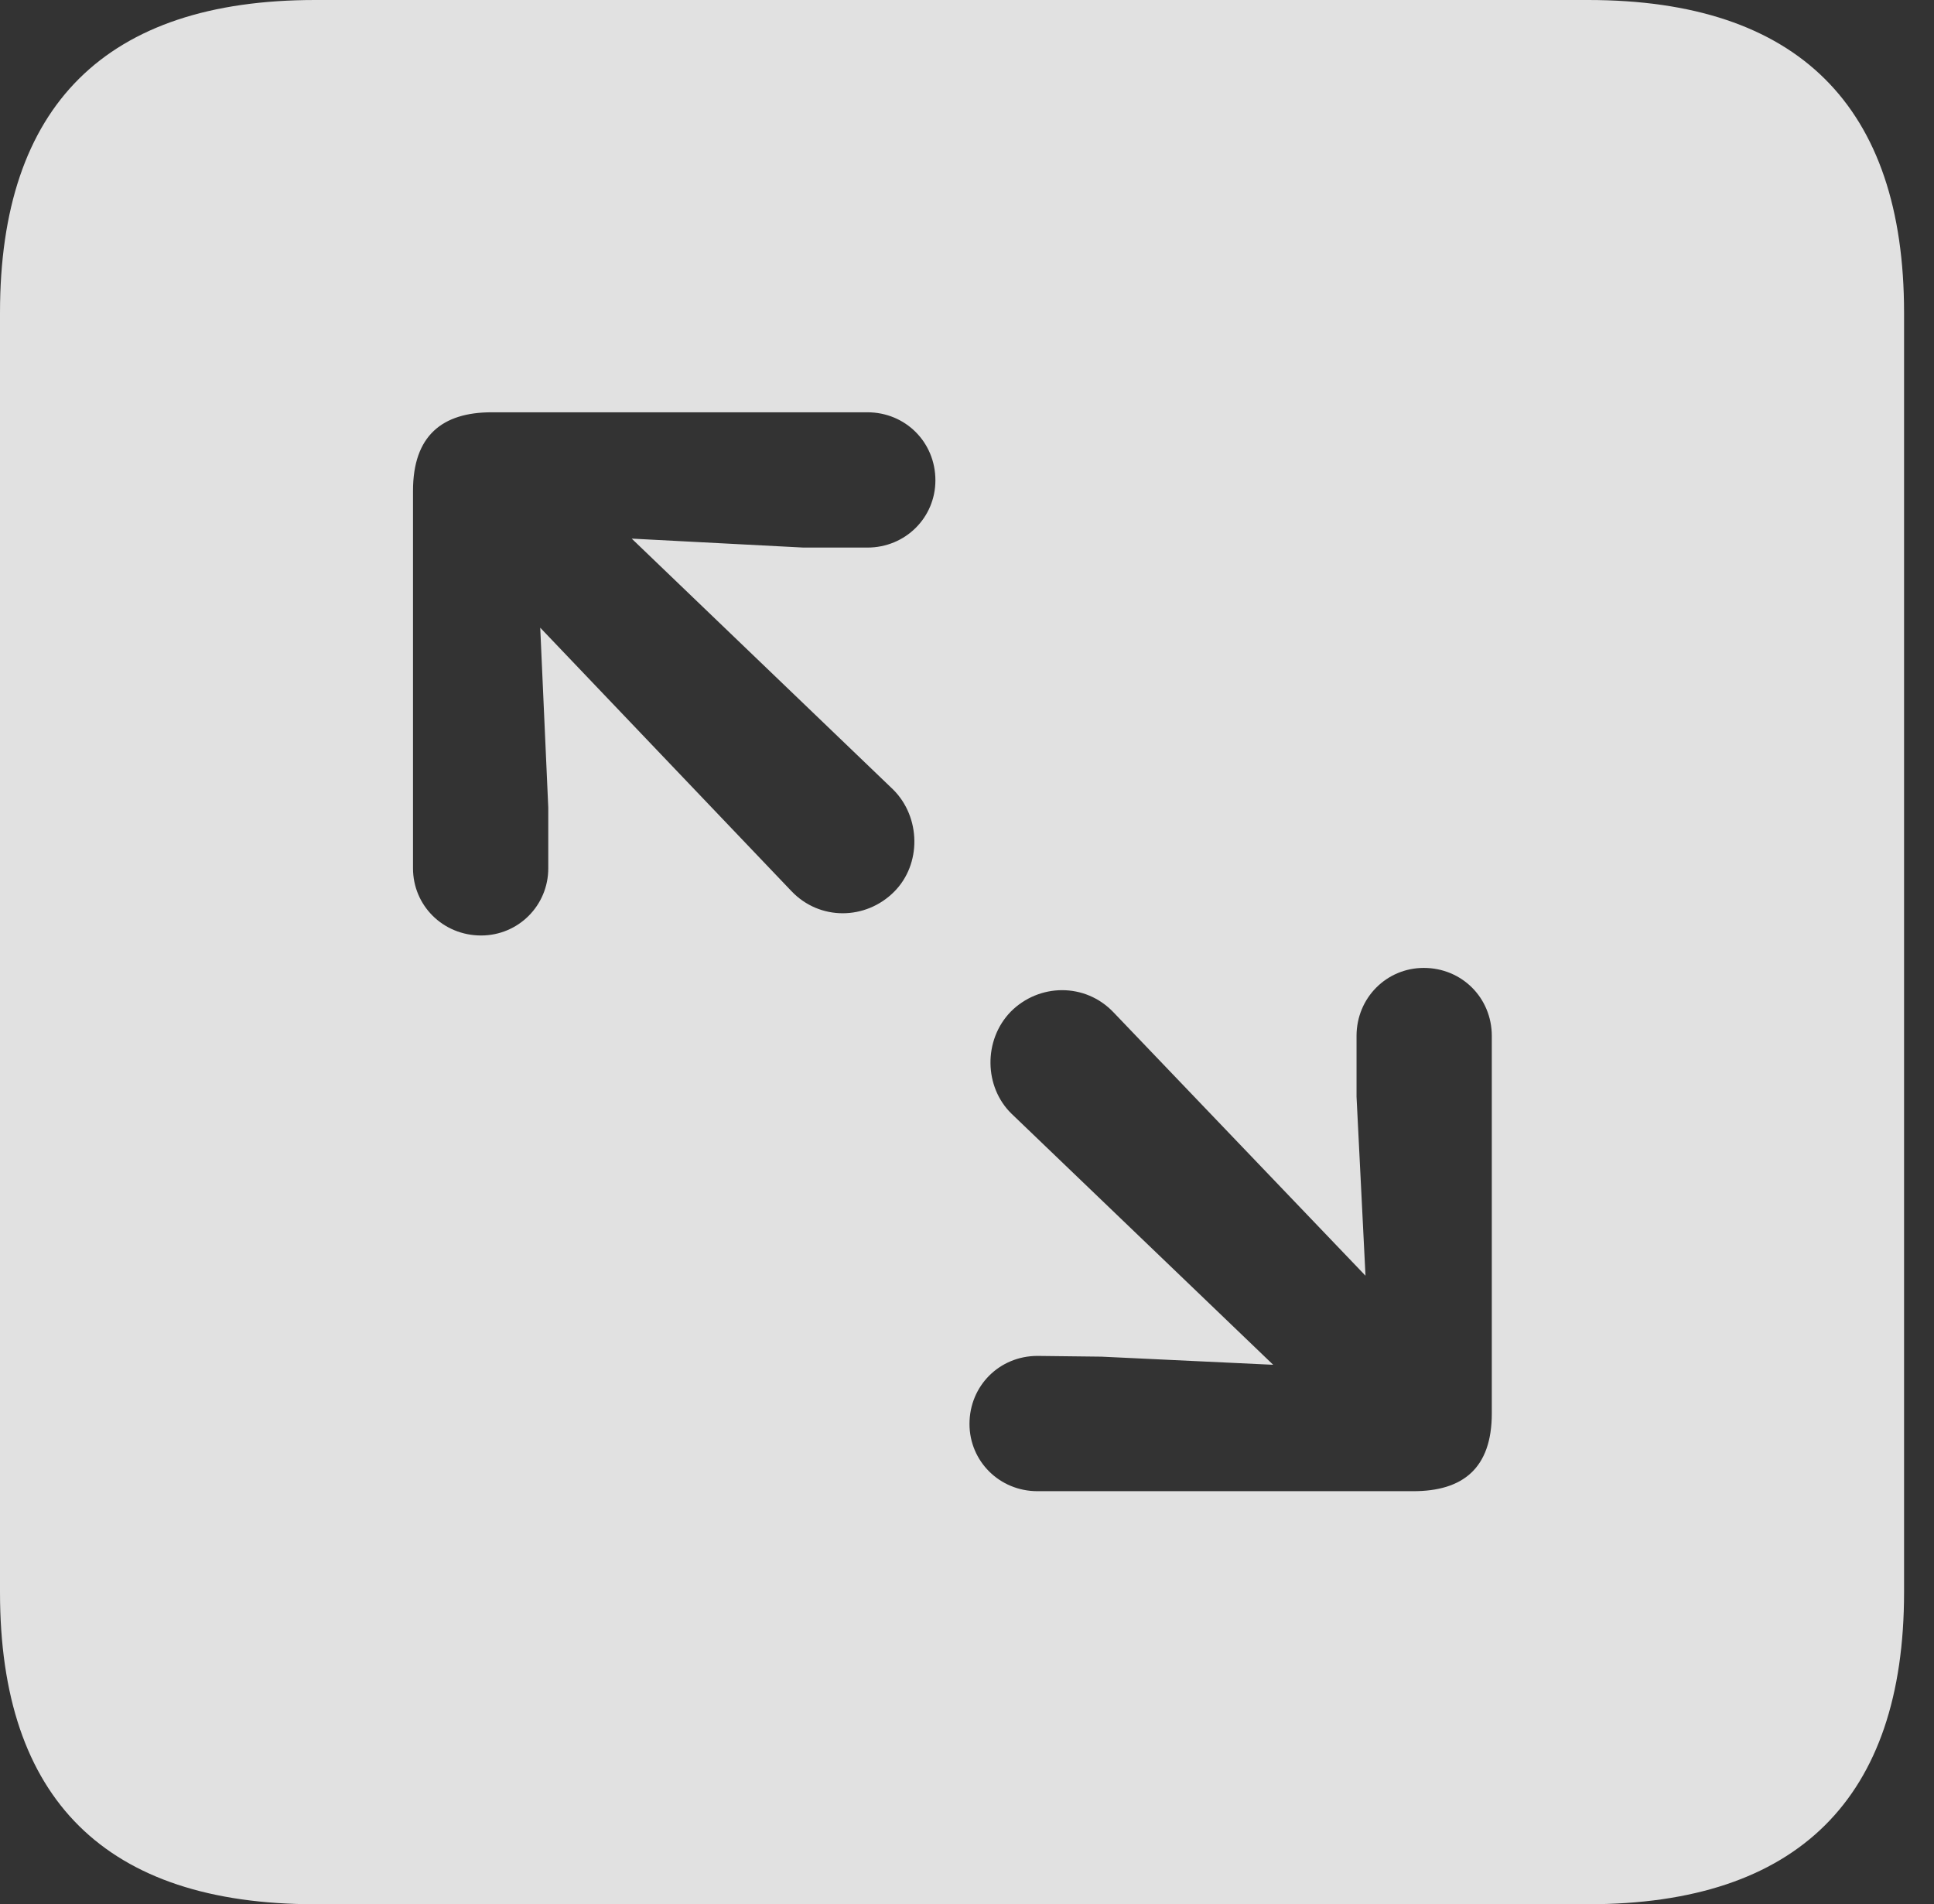 <?xml version="1.0" encoding="UTF-8"?>
<!--Generator: Apple Native CoreSVG 341-->
<!DOCTYPE svg
PUBLIC "-//W3C//DTD SVG 1.1//EN"
       "http://www.w3.org/Graphics/SVG/1.1/DTD/svg11.dtd">
<svg version="1.1" xmlns="http://www.w3.org/2000/svg" xmlns:xlink="http://www.w3.org/1999/xlink" viewBox="0 0 23.32 22.959">
 <rect x="0" y="0" width="23.32" height="22.959" fill="#333333" stroke="none"/>
 <g>
  <rect height="22.959" opacity="0" width="23.32" x="0" y="0"/>
  <path d="M22.959 3.77L22.959 19.199C22.959 21.68 21.68 22.959 19.15 22.959L3.799 22.959C1.279 22.959 0 21.699 0 19.199L0 3.77C0 1.27 1.279 0 3.799 0L19.15 0C21.68 0 22.959 1.279 22.959 3.77ZM16.357 12.49L16.357 13.223L16.465 15.381L13.428 12.207C13.086 11.846 12.529 11.855 12.188 12.197C11.855 12.539 11.865 13.105 12.197 13.428L15.352 16.455L13.281 16.357L12.51 16.348C12.051 16.348 11.69 16.709 11.69 17.168C11.69 17.617 12.051 17.979 12.51 17.979L17.041 17.979C17.637 17.979 17.988 17.705 17.988 17.041L17.988 12.49C17.988 12.031 17.627 11.67 17.168 11.67C16.719 11.67 16.357 12.031 16.357 12.49ZM5.928 4.971C5.332 4.971 4.98 5.254 4.98 5.918L4.98 10.469C4.98 10.918 5.342 11.279 5.801 11.279C6.25 11.279 6.611 10.918 6.611 10.469L6.611 9.736L6.514 7.568L9.541 10.742C9.883 11.104 10.44 11.094 10.781 10.752C11.113 10.42 11.104 9.854 10.771 9.521L7.617 6.494L9.688 6.602L10.459 6.602C10.918 6.602 11.279 6.24 11.279 5.791C11.279 5.332 10.918 4.971 10.459 4.971Z" fill="white" fill-opacity="0.85"/>
 </g>
</svg>
